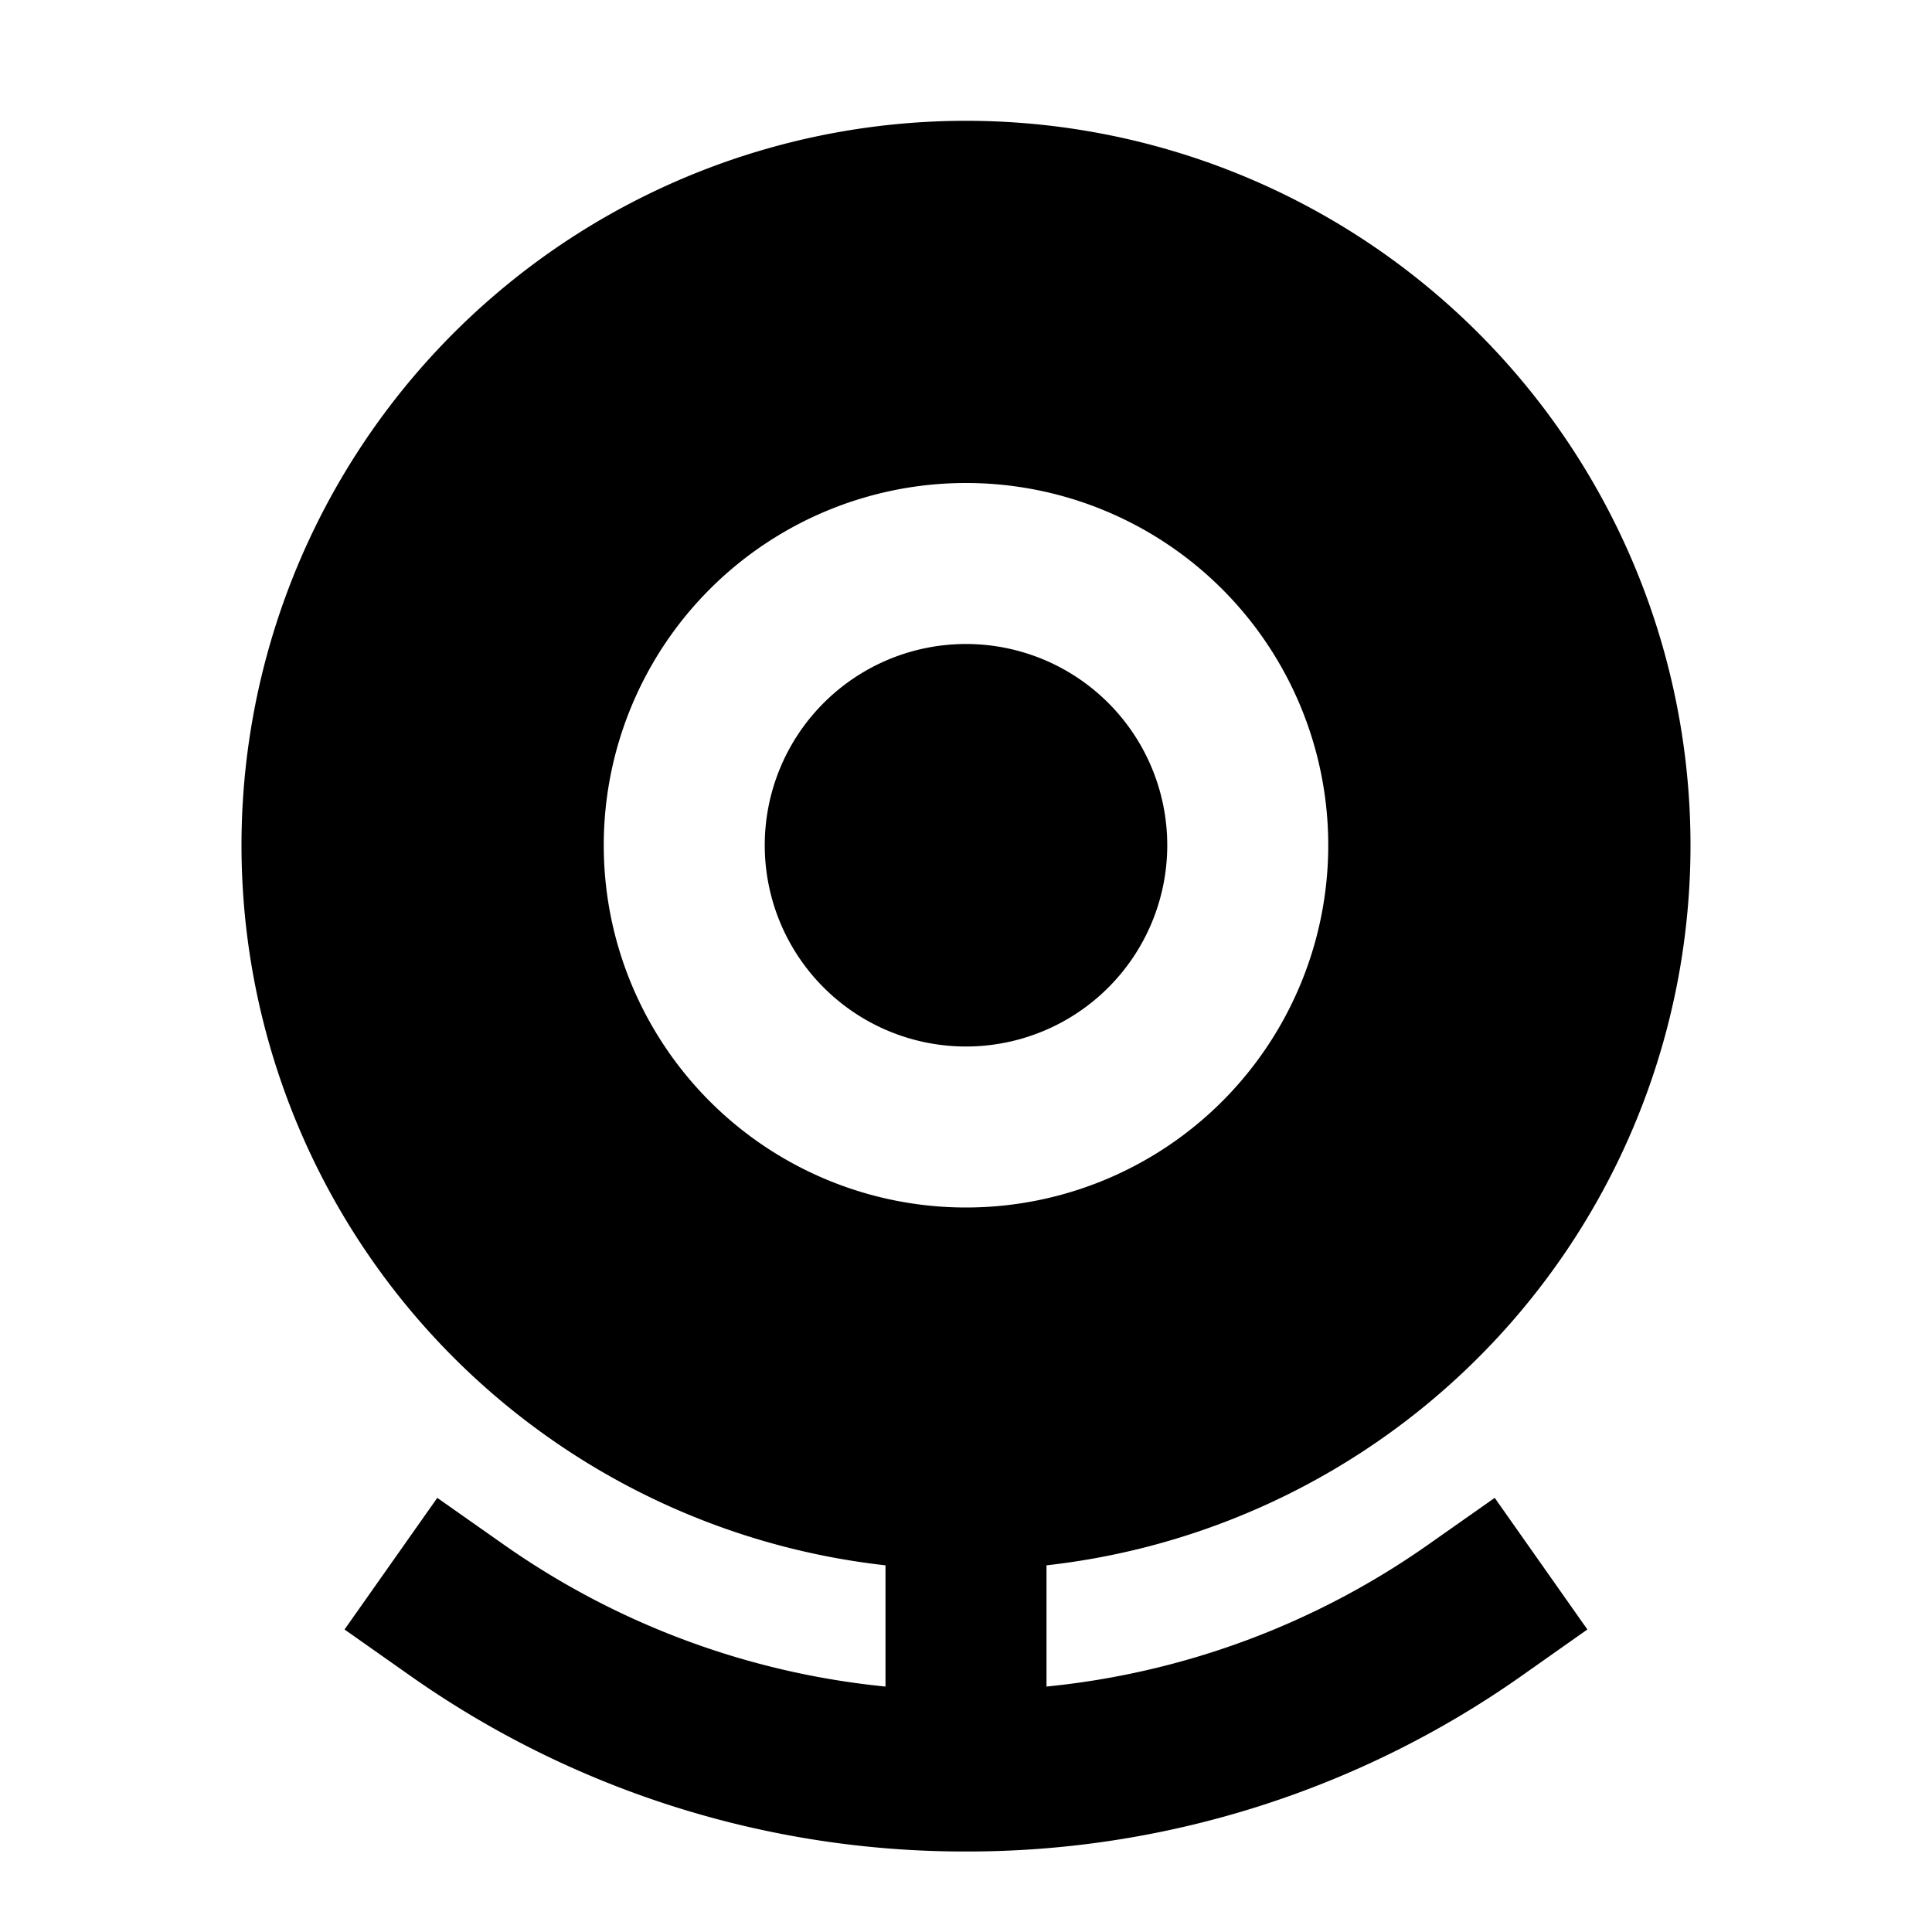 <svg xmlns="http://www.w3.org/2000/svg" width="3em" height="3em" viewBox="0 0 24 24"><path fill="currentColor" d="M3 10.5a9 9 0 1 1 10 8.945v1.506a9.94 9.94 0 0 0 4.75-1.769l.818-.575l1.151 1.635l-.817.576A11.95 11.95 0 0 1 12 23a11.95 11.95 0 0 1-6.902-2.182l-.818-.576l1.152-1.635l.818.575A9.94 9.94 0 0 0 11 20.951v-1.506A9 9 0 0 1 3 10.5m4.5 0a4.5 4.5 0 1 0 9 0a4.5 4.5 0 0 0-9 0m2 0a2.5 2.5 0 1 0 5 0a2.5 2.5 0 0 0-5 0"/></svg>